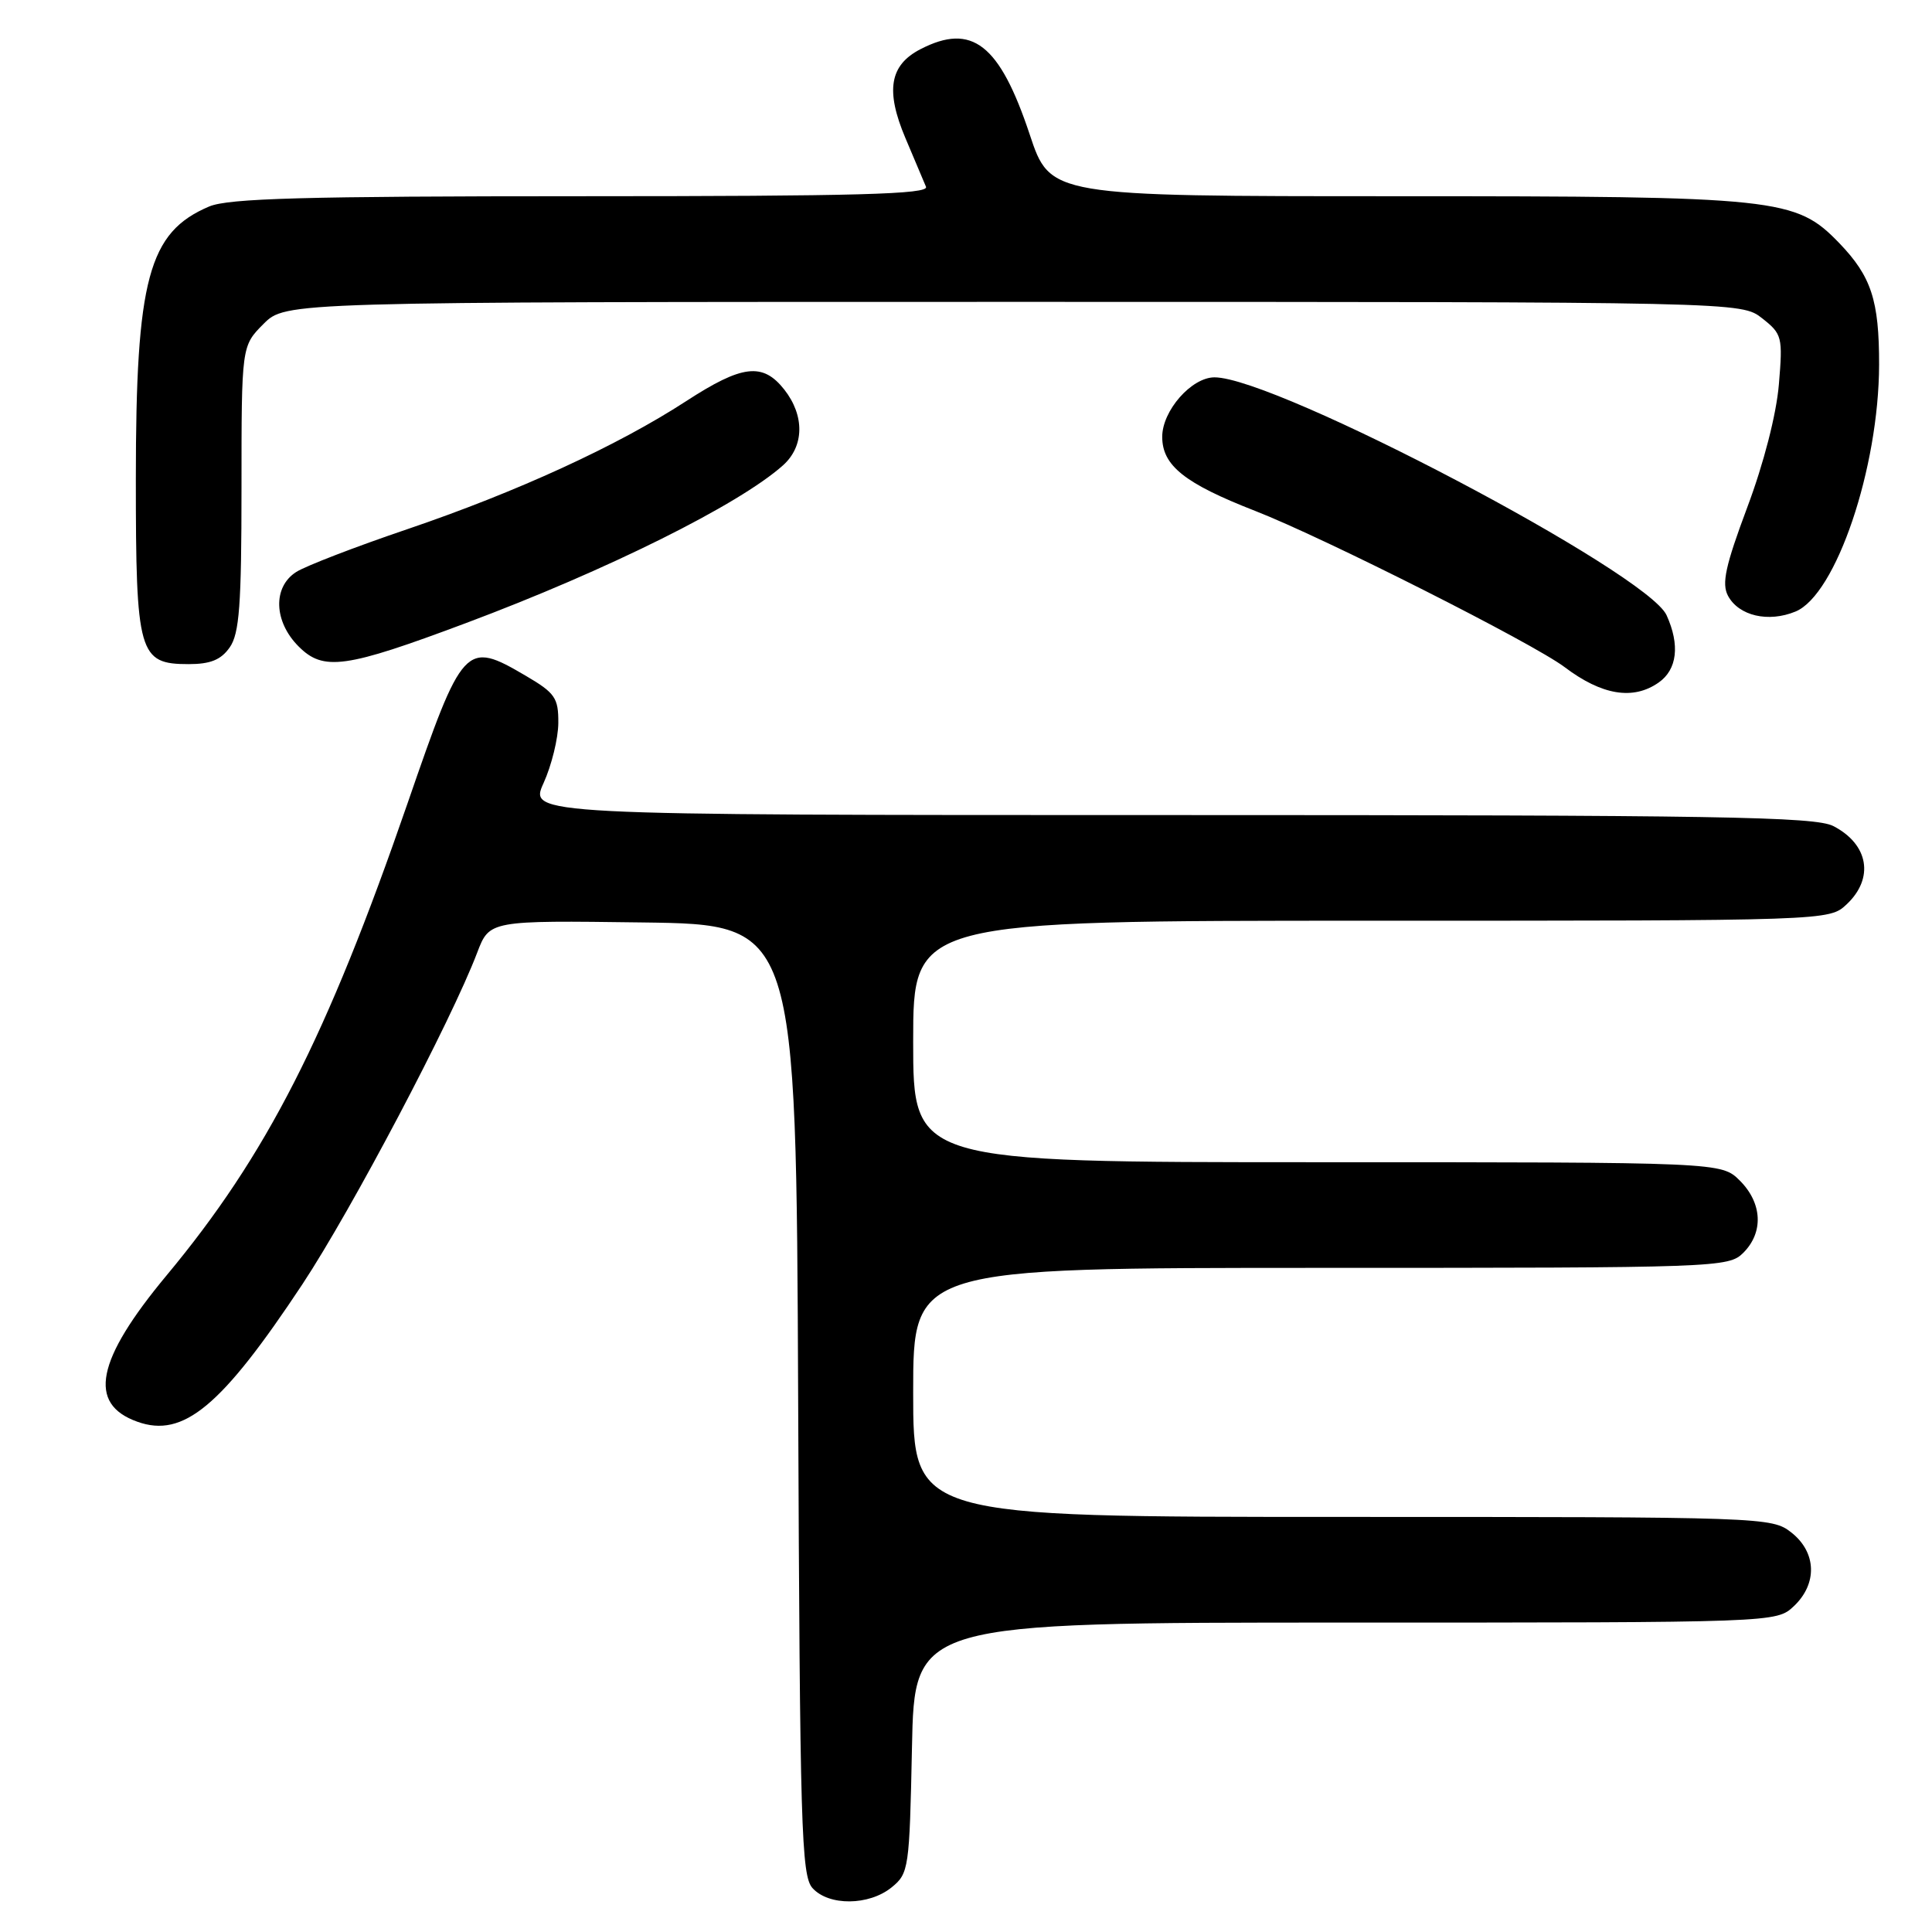 <?xml version="1.0" encoding="UTF-8" standalone="no"?>
<!DOCTYPE svg PUBLIC "-//W3C//DTD SVG 1.1//EN" "http://www.w3.org/Graphics/SVG/1.1/DTD/svg11.dtd" >
<svg xmlns="http://www.w3.org/2000/svg" xmlns:xlink="http://www.w3.org/1999/xlink" version="1.1" viewBox="0 0 256 256">
 <g >
 <path fill="currentColor"
d=" M 118.14 250.09 C 120.42 248.24 120.51 247.62 120.84 231.59 C 121.17 215.00 121.17 215.00 178.27 215.00 C 235.37 215.00 235.37 215.00 237.69 212.83 C 240.84 209.86 240.71 205.70 237.37 203.07 C 234.77 201.03 233.88 201.00 177.87 201.00 C 121.00 201.00 121.00 201.00 121.00 184.50 C 121.00 168.00 121.00 168.00 175.00 168.00 C 227.67 168.00 229.05 167.95 231.00 166.00 C 233.70 163.30 233.52 159.43 230.55 156.45 C 228.09 154.00 228.09 154.00 174.55 154.00 C 121.00 154.00 121.00 154.00 121.00 138.00 C 121.00 122.00 121.00 122.00 181.69 122.00 C 242.37 122.00 242.37 122.00 244.69 119.83 C 248.37 116.37 247.61 111.88 242.93 109.46 C 240.51 108.21 227.74 108.00 155.10 108.00 C 70.10 108.00 70.10 108.00 72.03 103.75 C 73.09 101.41 73.97 97.83 73.98 95.79 C 74.00 92.47 73.55 91.82 69.66 89.54 C 61.66 84.85 61.33 85.21 54.00 106.45 C 43.29 137.45 35.32 153.08 22.07 169.00 C 12.73 180.23 11.57 186.03 18.21 188.39 C 24.30 190.57 29.35 186.36 40.07 170.17 C 46.60 160.29 59.80 135.26 63.23 126.23 C 64.86 121.96 64.86 121.96 85.18 122.23 C 105.50 122.50 105.50 122.50 105.76 185.43 C 105.99 242.24 106.18 248.54 107.66 250.18 C 109.82 252.57 115.14 252.52 118.14 250.09 Z  M 219.78 90.44 C 222.24 88.72 222.62 85.46 220.83 81.52 C 218.26 75.88 169.08 50.00 160.93 50.00 C 157.88 50.00 154.00 54.42 154.00 57.88 C 154.00 61.69 156.96 64.05 166.32 67.70 C 175.43 71.25 203.10 85.22 207.31 88.39 C 212.26 92.13 216.40 92.81 219.78 90.44 Z  M 30.44 85.78 C 31.72 83.96 32.00 80.15 32.00 64.70 C 32.00 45.85 32.00 45.85 34.92 42.92 C 37.85 40.00 37.85 40.00 134.29 40.00 C 230.73 40.00 230.73 40.00 233.50 42.18 C 236.14 44.26 236.24 44.64 235.71 50.94 C 235.38 54.90 233.70 61.43 231.52 67.23 C 228.62 74.99 228.11 77.33 228.97 78.95 C 230.40 81.61 234.32 82.52 237.92 81.03 C 243.28 78.81 248.96 62.02 248.99 48.32 C 249.00 39.80 247.96 36.63 243.72 32.22 C 237.93 26.23 235.78 26.00 184.90 26.00 C 139.16 26.00 139.16 26.00 136.44 17.81 C 132.45 5.84 128.80 2.99 121.96 6.52 C 117.88 8.63 117.31 12.00 119.97 18.29 C 121.18 21.15 122.41 24.06 122.70 24.75 C 123.11 25.74 113.60 26.00 77.07 26.00 C 40.38 26.00 30.28 26.28 27.72 27.36 C 19.67 30.77 18.00 36.96 18.00 63.46 C 18.00 86.67 18.38 88.00 25.00 88.00 C 27.88 88.00 29.29 87.43 30.44 85.78 Z  M 61.72 82.57 C 80.45 75.56 97.92 66.87 103.75 61.66 C 106.57 59.14 106.64 55.09 103.93 51.63 C 101.07 48.00 98.36 48.32 90.91 53.16 C 81.82 59.07 68.50 65.18 54.00 70.11 C 47.12 72.44 40.49 75.00 39.25 75.79 C 36.12 77.79 36.27 82.36 39.57 85.66 C 42.86 88.96 45.76 88.55 61.72 82.57 Z "/>
</g>
</svg>
